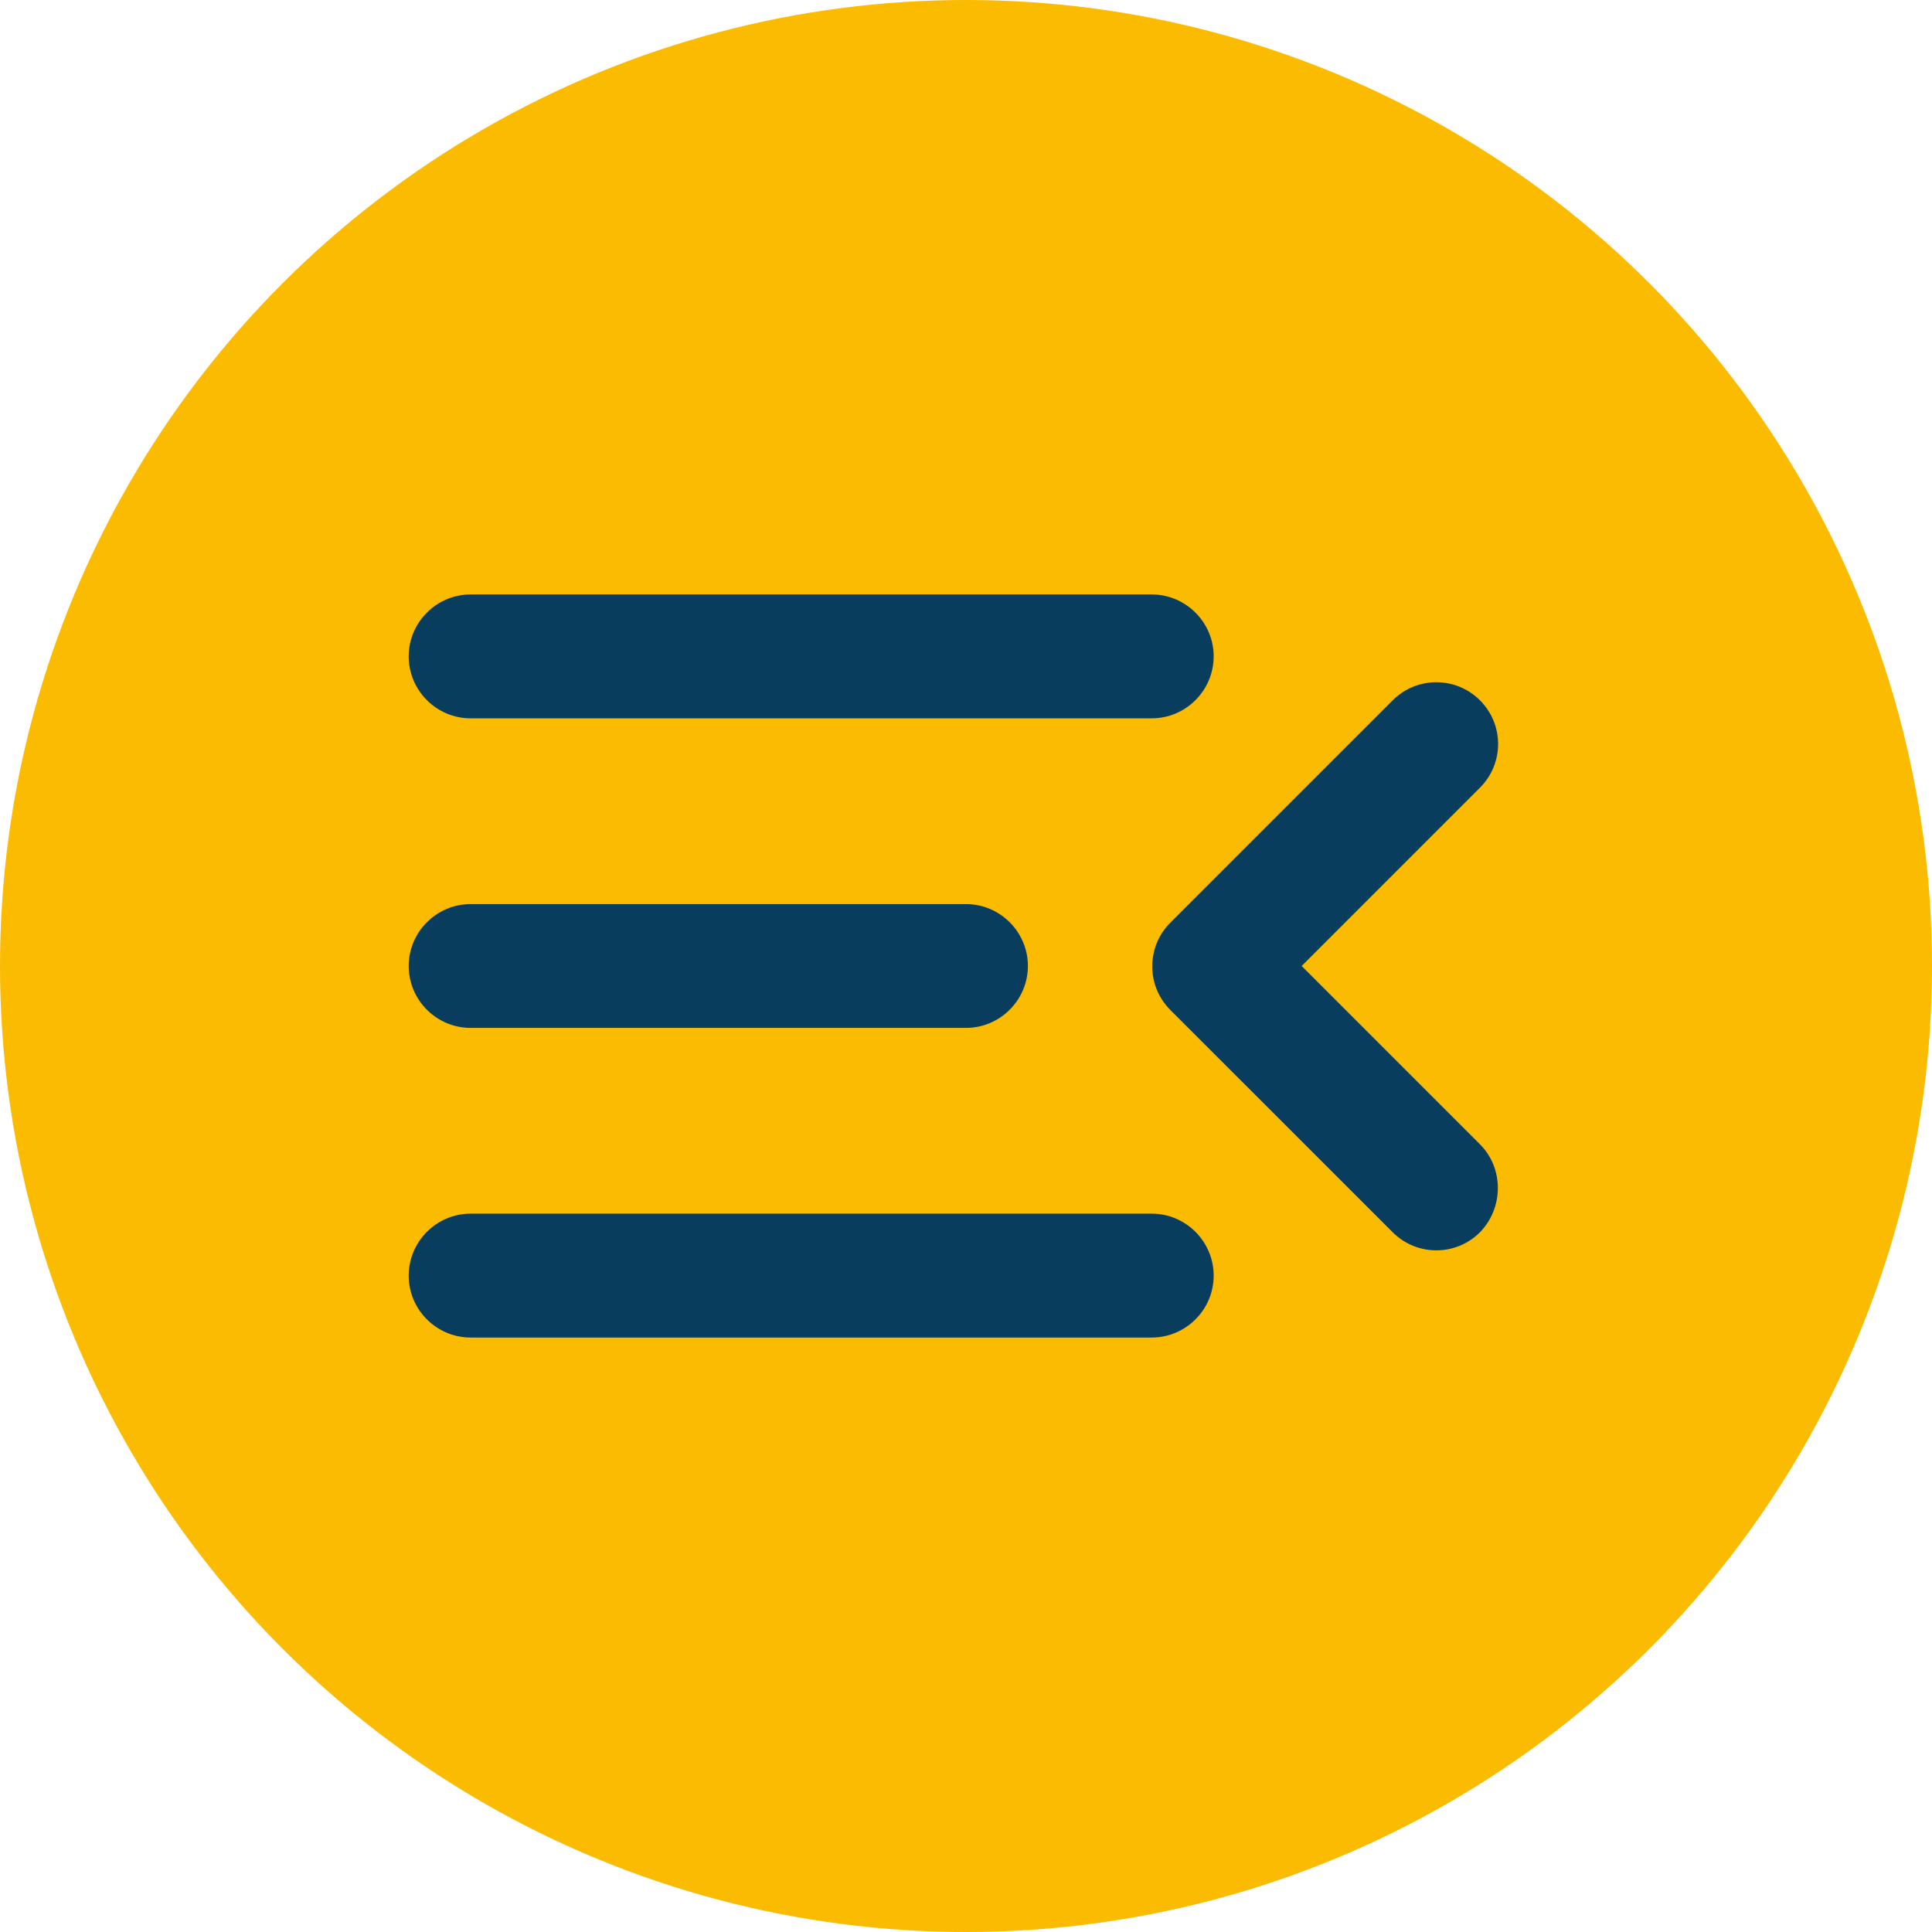 <?xml version="1.0" encoding="UTF-8"?>
<svg width="26px" height="26px" viewBox="0 0 26 26" version="1.1" xmlns="http://www.w3.org/2000/svg" xmlns:xlink="http://www.w3.org/1999/xlink">
    <title>icono-expander</title>
    <g id="Admin-Bits" stroke="none" stroke-width="1" fill="none" fill-rule="evenodd">
        <g id="1-dashboard" transform="translate(-237, -86)">
            <g id="icono-expander" transform="translate(237, 86)">
                <circle id="Oval" fill="#FABB00" cx="13" cy="13" r="13"></circle>
                <g id="menu_open_black_24dp" transform="translate(3, 3)">
                    <polygon id="Path" points="0 0 20 0 20 20 0 20"></polygon>
                    <path d="M3.333,15 L12.5,15 C12.958,15 13.333,14.625 13.333,14.167 L13.333,14.167 C13.333,13.708 12.958,13.333 12.5,13.333 L3.333,13.333 C2.875,13.333 2.5,13.708 2.5,14.167 L2.5,14.167 C2.5,14.625 2.875,15 3.333,15 Z M3.333,10.833 L10,10.833 C10.458,10.833 10.833,10.458 10.833,10 L10.833,10 C10.833,9.542 10.458,9.167 10,9.167 L3.333,9.167 C2.875,9.167 2.5,9.542 2.5,10 L2.5,10 C2.5,10.458 2.875,10.833 3.333,10.833 Z M2.5,5.833 L2.5,5.833 C2.5,6.292 2.875,6.667 3.333,6.667 L12.5,6.667 C12.958,6.667 13.333,6.292 13.333,5.833 L13.333,5.833 C13.333,5.375 12.958,5 12.5,5 L3.333,5 C2.875,5 2.5,5.375 2.5,5.833 Z M16.917,12.4 L14.517,10 L16.917,7.6 C17.242,7.275 17.242,6.75 16.917,6.425 L16.917,6.425 C16.592,6.1 16.067,6.1 15.742,6.425 L12.75,9.417 C12.425,9.742 12.425,10.267 12.75,10.592 L15.742,13.583 C16.067,13.908 16.592,13.908 16.917,13.583 L16.917,13.583 C17.233,13.258 17.242,12.725 16.917,12.4 Z" id="Shape" fill="#093D5D" fill-rule="nonzero"></path>
                    <polygon id="Path" points="0 0 20 0 20 20 0 20"></polygon>
                </g>
            </g>
        </g>
    </g>
</svg>